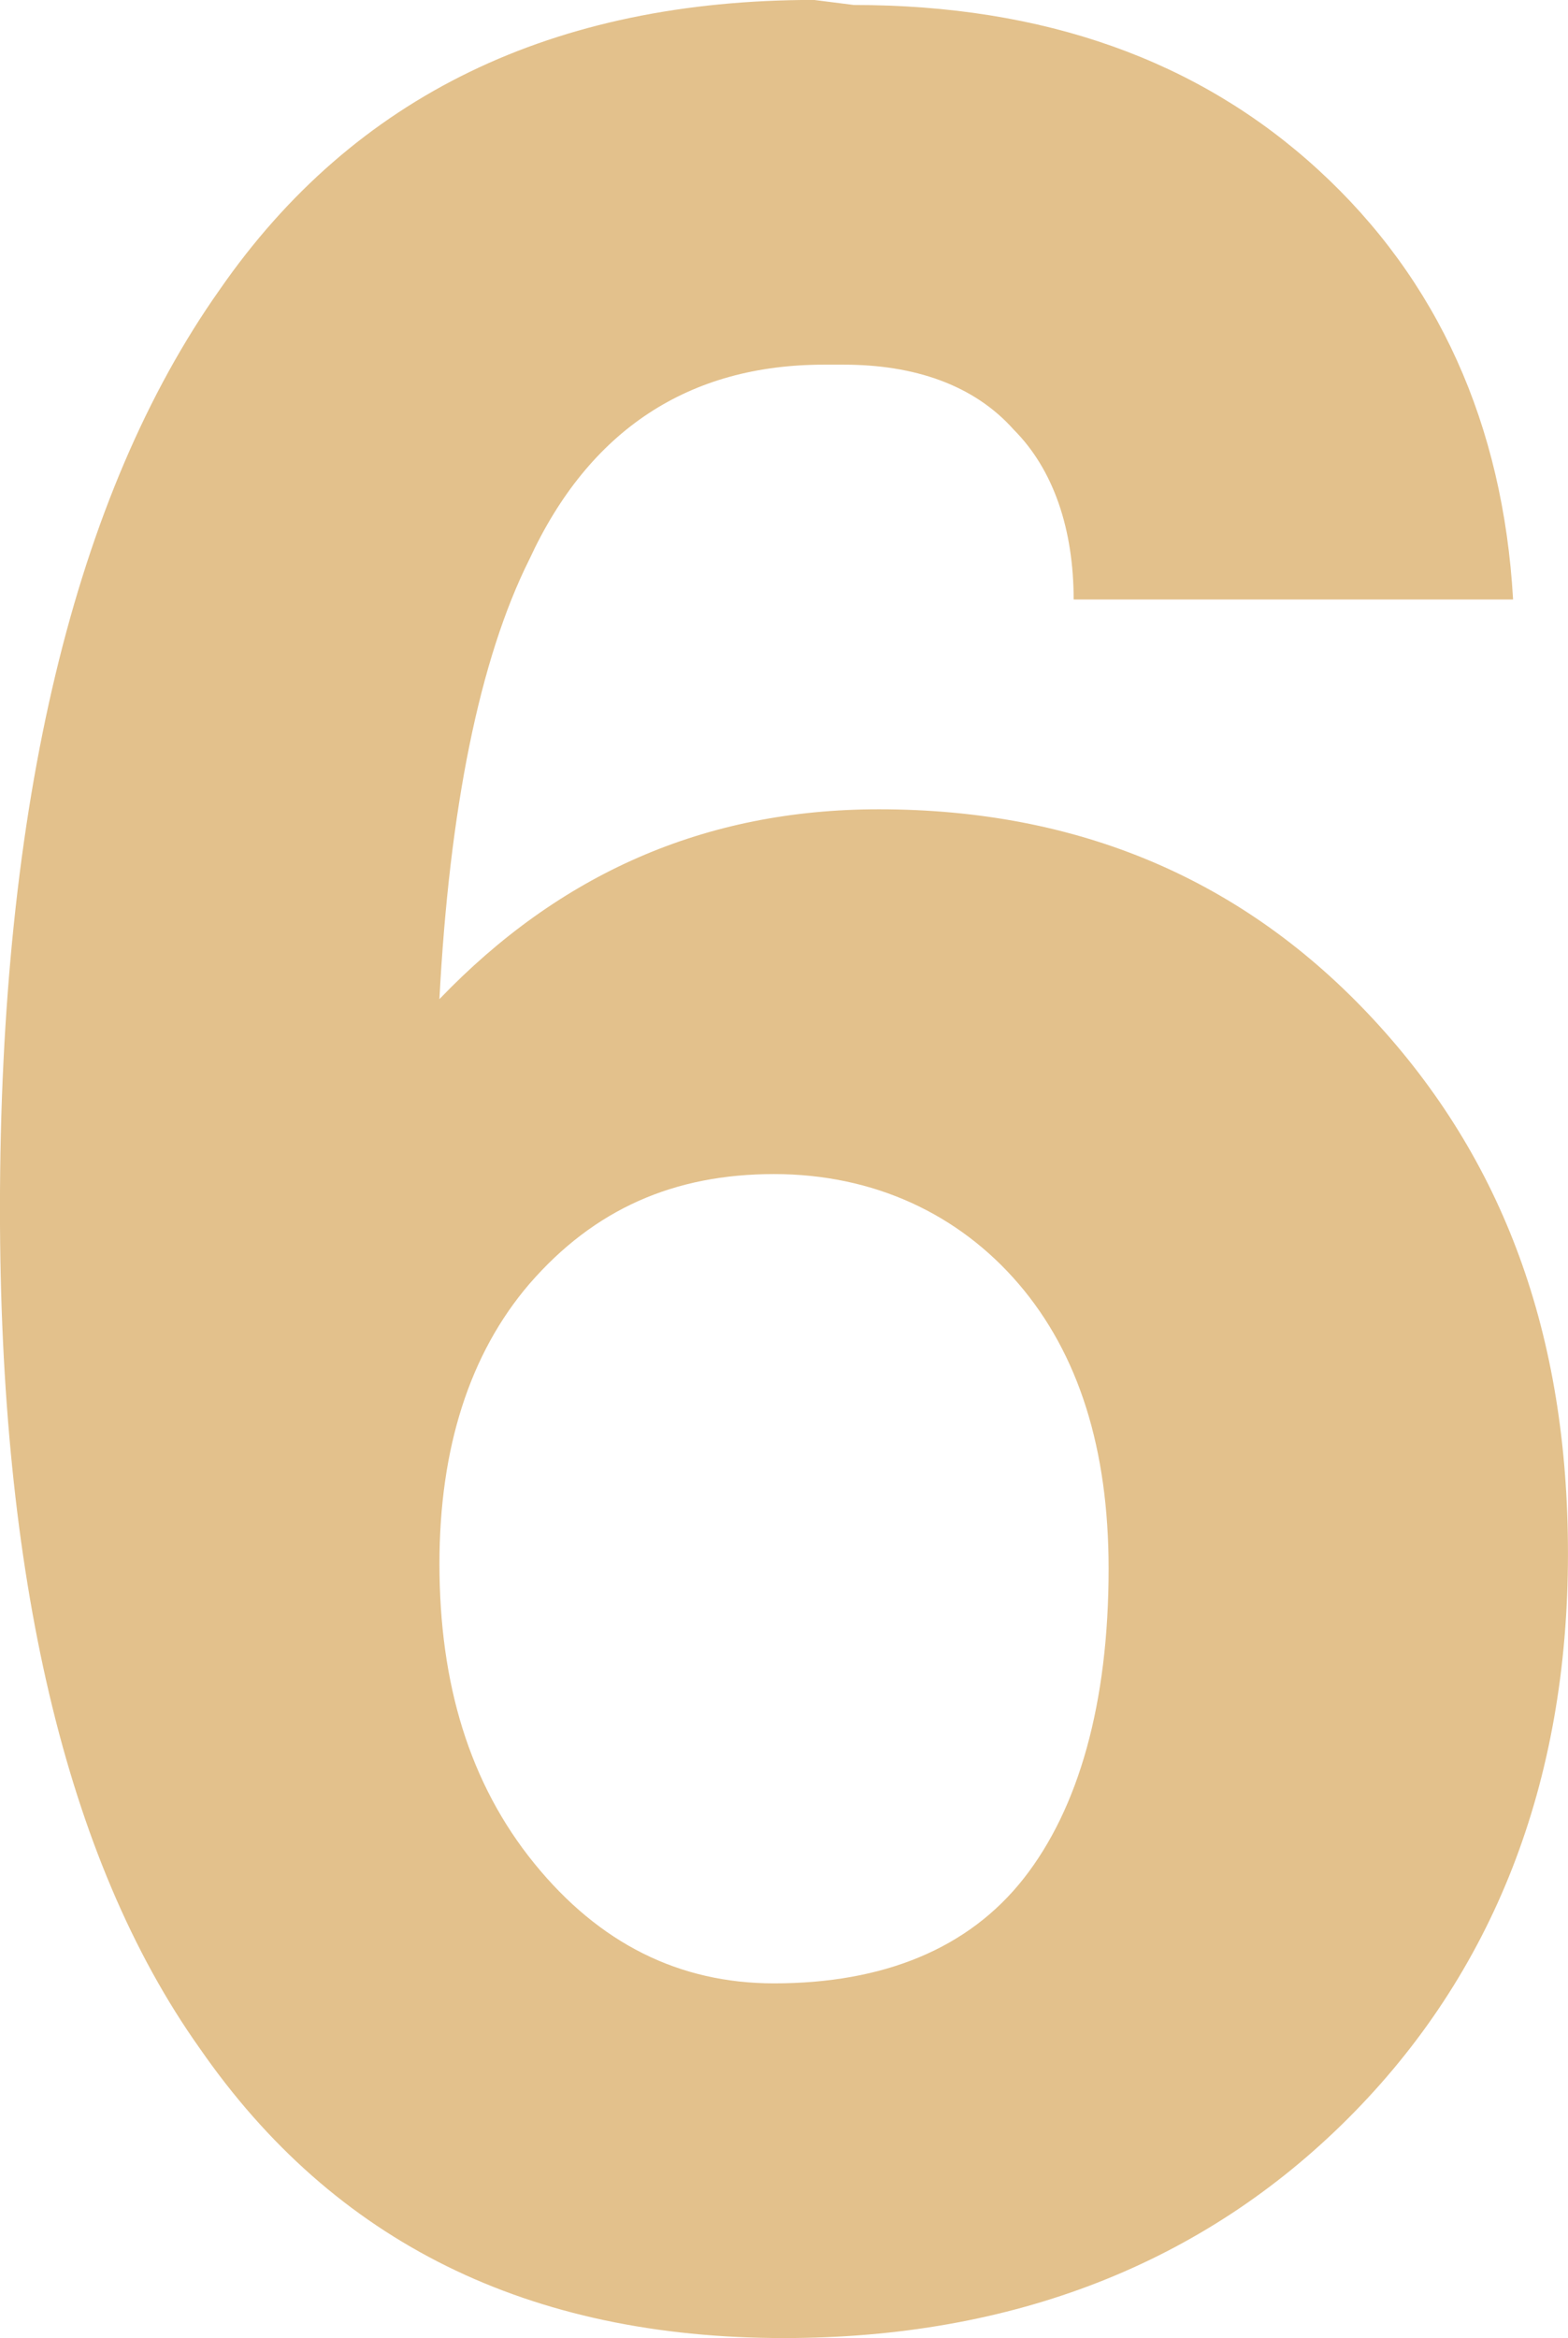 <?xml version="1.0" encoding="utf-8"?>
<!-- Generator: Adobe Illustrator 16.0.0, SVG Export Plug-In . SVG Version: 6.00 Build 0)  -->
<!DOCTYPE svg PUBLIC "-//W3C//DTD SVG 1.1//EN" "http://www.w3.org/Graphics/SVG/1.1/DTD/svg11.dtd">
<svg version="1.1" id="图层_1" xmlns="http://www.w3.org/2000/svg" xmlns:xlink="http://www.w3.org/1999/xlink" x="0px" y="0px"
	 width="40.256px" height="60px" viewBox="222.043 374.71 40.256 60" enable-background="new 222.043 374.71 40.256 60"
	 xml:space="preserve">
<g>
	<path fill="#E3C18C" d="M243.966,374.838c4.872,0,8.846,1.41,11.923,4.231c3.077,2.82,4.744,6.539,5,11.025h-11.282
		c0-1.795-0.513-3.333-1.539-4.359c-1.026-1.154-2.564-1.667-4.359-1.667h-0.513c-3.461,0-6.025,1.667-7.564,5
		c-1.282,2.564-2.051,6.41-2.308,11.282c3.077-3.205,6.795-4.872,11.282-4.872c5.128,0,9.359,1.795,12.692,5.385
		c3.333,3.589,5,8.077,5,13.718c0,5.897-1.923,10.77-5.641,14.487c-3.718,3.718-8.59,5.641-14.487,5.641
		c-6.539,0-11.539-2.436-15-7.436c-3.461-4.872-5.128-12.18-5.128-21.539c0-10.385,1.923-18.333,5.641-23.59
		c3.462-5,8.59-7.436,15.256-7.436L243.966,374.838z M233.325,414.838c0,3.077,0.769,5.641,2.436,7.692
		c1.667,2.052,3.718,3.077,6.154,3.077c2.82,0,5-0.897,6.41-2.692s2.18-4.487,2.18-7.948c0-3.077-0.77-5.513-2.308-7.308
		c-1.538-1.794-3.718-2.82-6.282-2.82s-4.615,0.897-6.282,2.82C234.094,409.454,233.325,411.89,233.325,414.838z"/>
</g>
</svg>
